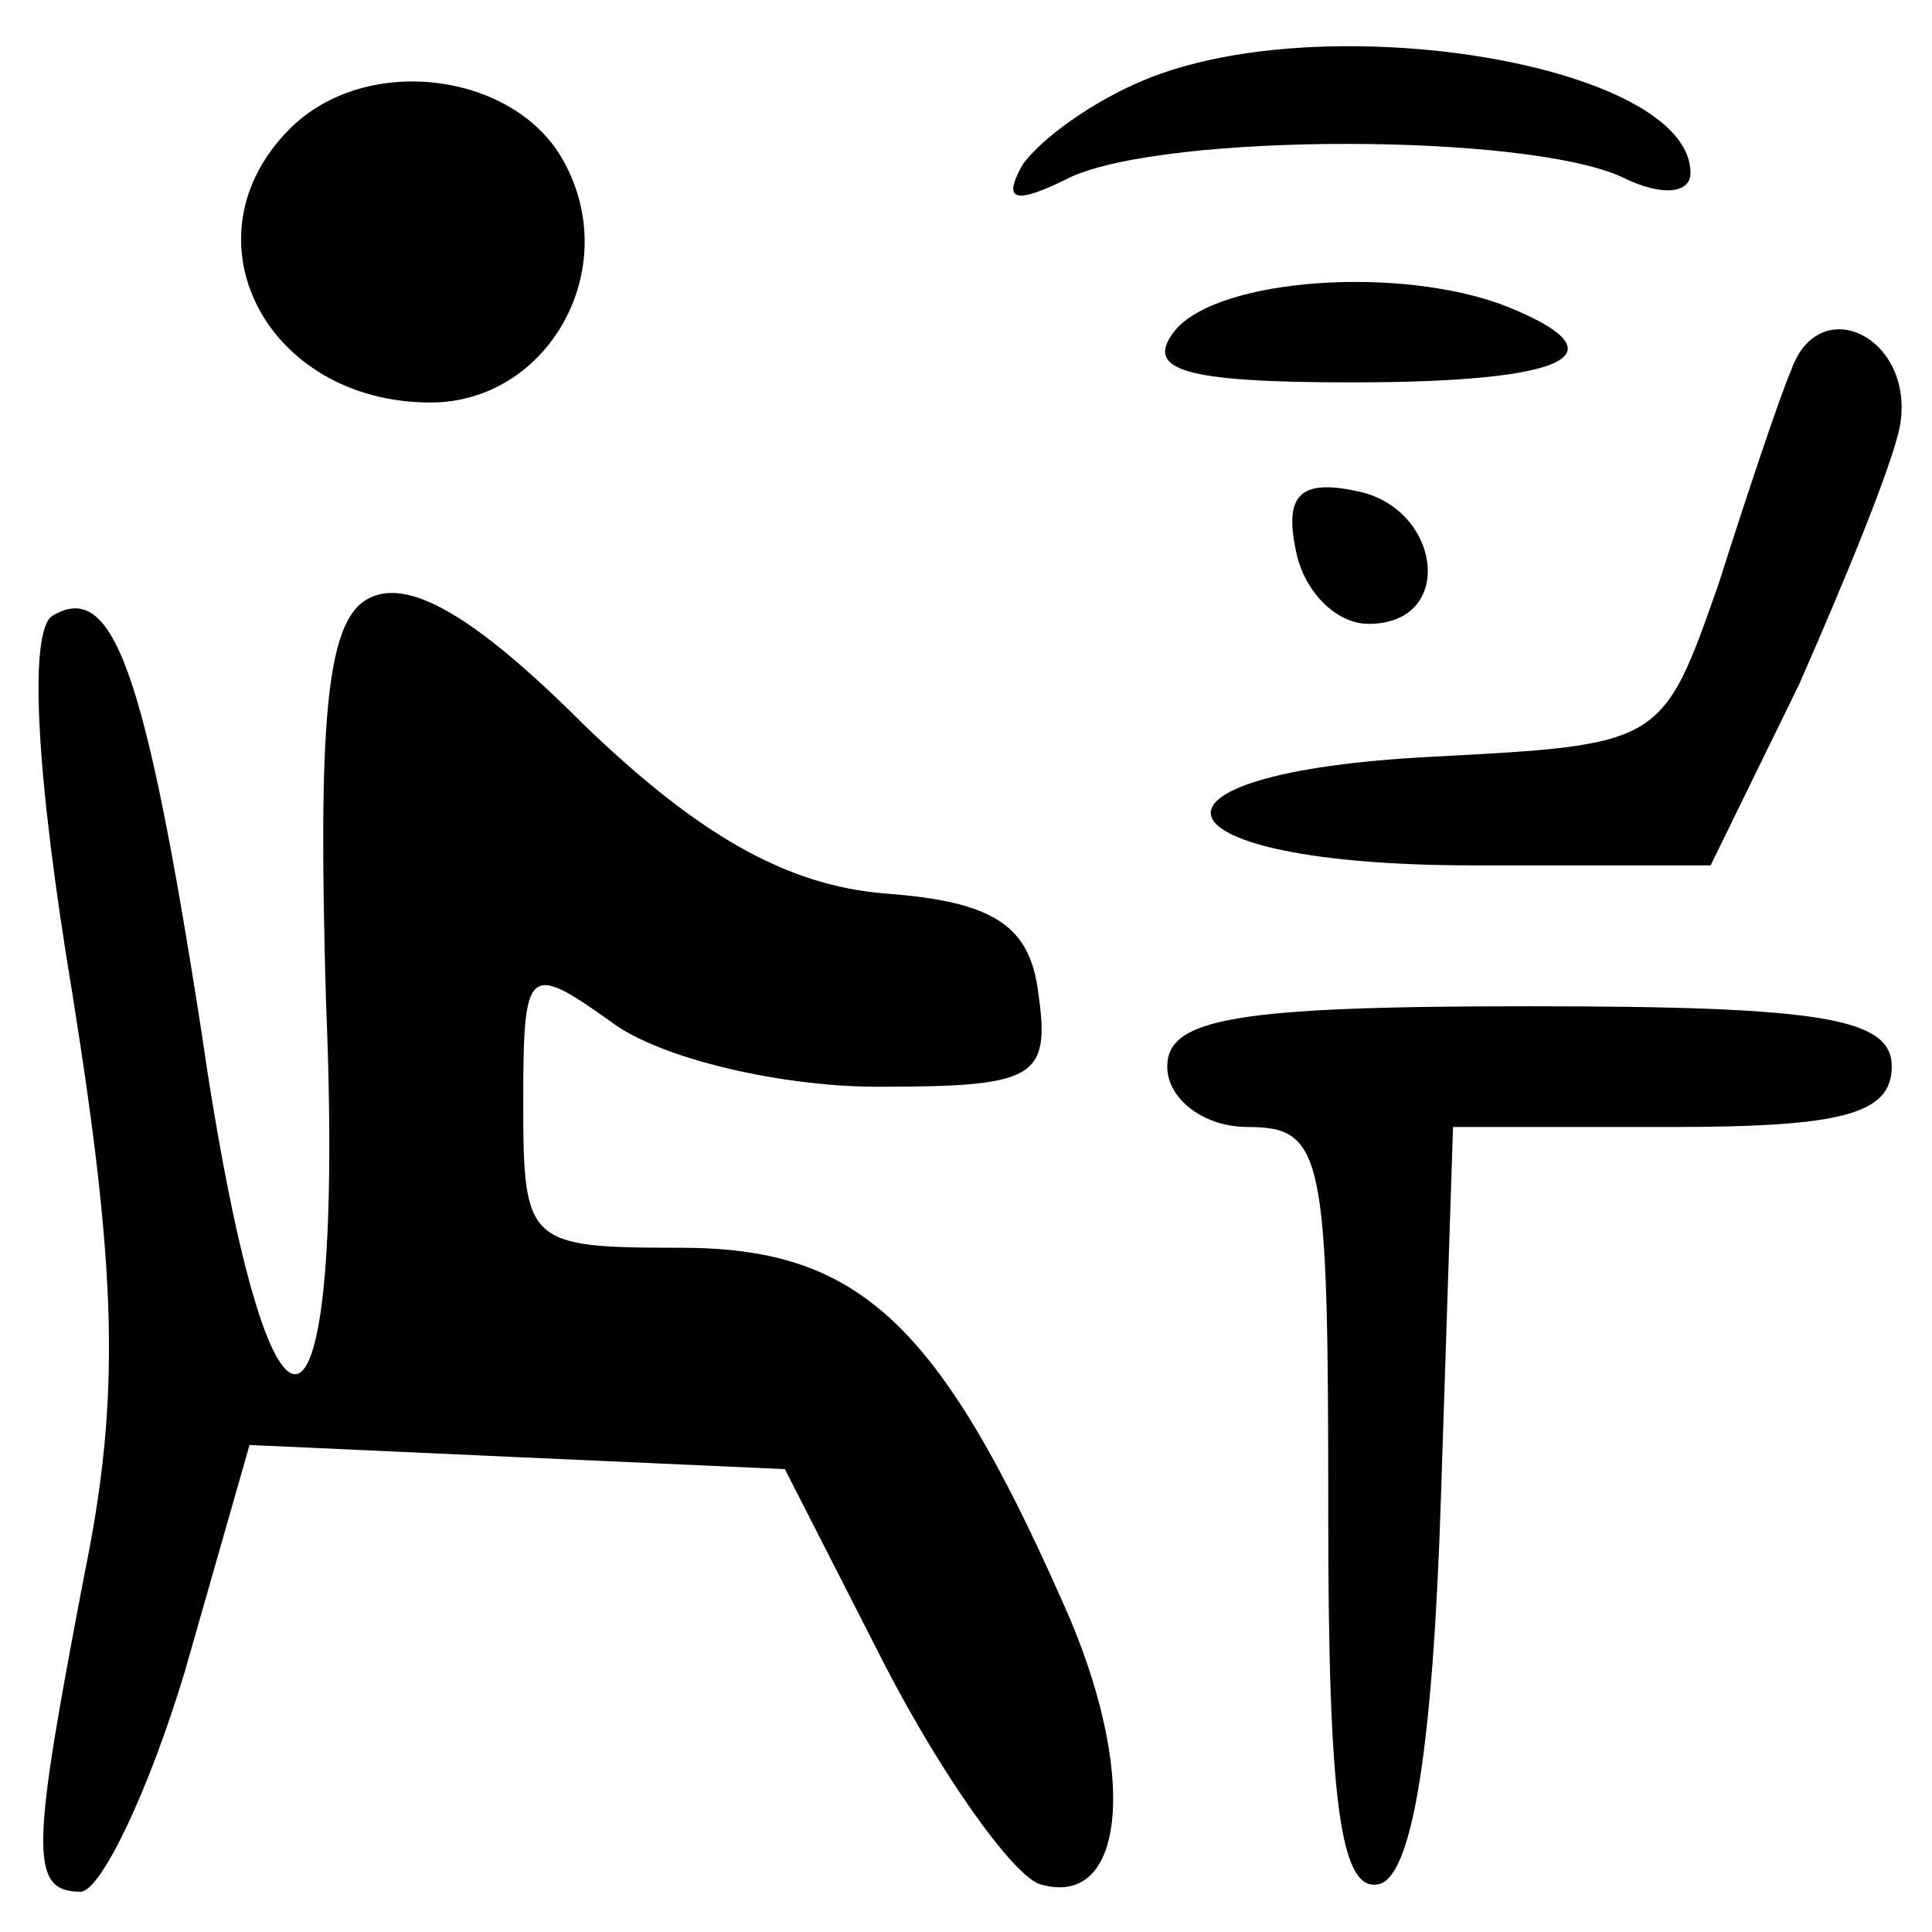 <?xml version="1.0" standalone="no"?>
<!DOCTYPE svg PUBLIC "-//W3C//DTD SVG 20010904//EN"
 "http://www.w3.org/TR/2001/REC-SVG-20010904/DTD/svg10.dtd">
<svg version="1.0" xmlns="http://www.w3.org/2000/svg"
 width="48pt" height="48pt" viewBox="0 0 48 48"
 preserveAspectRatio="xMidYMid meet">

<g transform="translate(0,48) scale(0.1,-0.1)"
fill="#000000" stroke="none">
<path d="M284 460 c-12 -5 -25 -14 -30 -21 -5 -9 -2 -10 12 -3 24 11 113 11
137 0 10 -5 17 -4 17 1 0 27 -91 42 -136 23z"/>
<path d="M72 448 c-27 -27 -6 -68 35 -68 29 0 48 33 33 60 -12 22 -49 27 -68
8z"/>
<path d="M292 398 c-8 -10 2 -13 44 -13 54 0 68 7 38 19 -26 10 -71 7 -82 -6z"/>
<path d="M445 388 c-3 -7 -11 -31 -18 -53 -14 -40 -14 -40 -71 -43 -79 -4 -71
-27 10 -27 l59 0 22 45 c11 25 23 54 25 64 4 22 -20 34 -27 14z"/>
<path d="M322 343 c2 -10 10 -18 18 -18 22 0 18 29 -3 33 -14 3 -18 -1 -15
-15z"/>
<path d="M91 331 c-10 -6 -12 -31 -10 -100 5 -120 -14 -124 -31 -7 -14 90 -22
112 -37 103 -6 -4 -4 -40 5 -94 11 -69 12 -100 3 -144 -13 -68 -14 -79 -1 -79
5 0 17 25 26 55 l16 56 66 -3 67 -3 25 -49 c14 -27 31 -51 38 -54 22 -7 25 28
6 70 -31 70 -51 88 -95 88 -38 0 -39 1 -39 36 0 34 1 35 22 20 12 -9 42 -16
66 -16 39 0 43 2 40 23 -2 17 -11 23 -38 25 -25 2 -47 15 -75 42 -27 27 -44
37 -54 31z"/>
<path d="M290 215 c0 -8 9 -15 20 -15 19 0 20 -7 20 -96 0 -72 3 -95 13 -92 8
3 13 34 15 96 l3 92 54 0 c42 0 55 3 55 15 0 12 -17 15 -90 15 -73 0 -90 -3
-90 -15z"/>
</g>
</svg>

